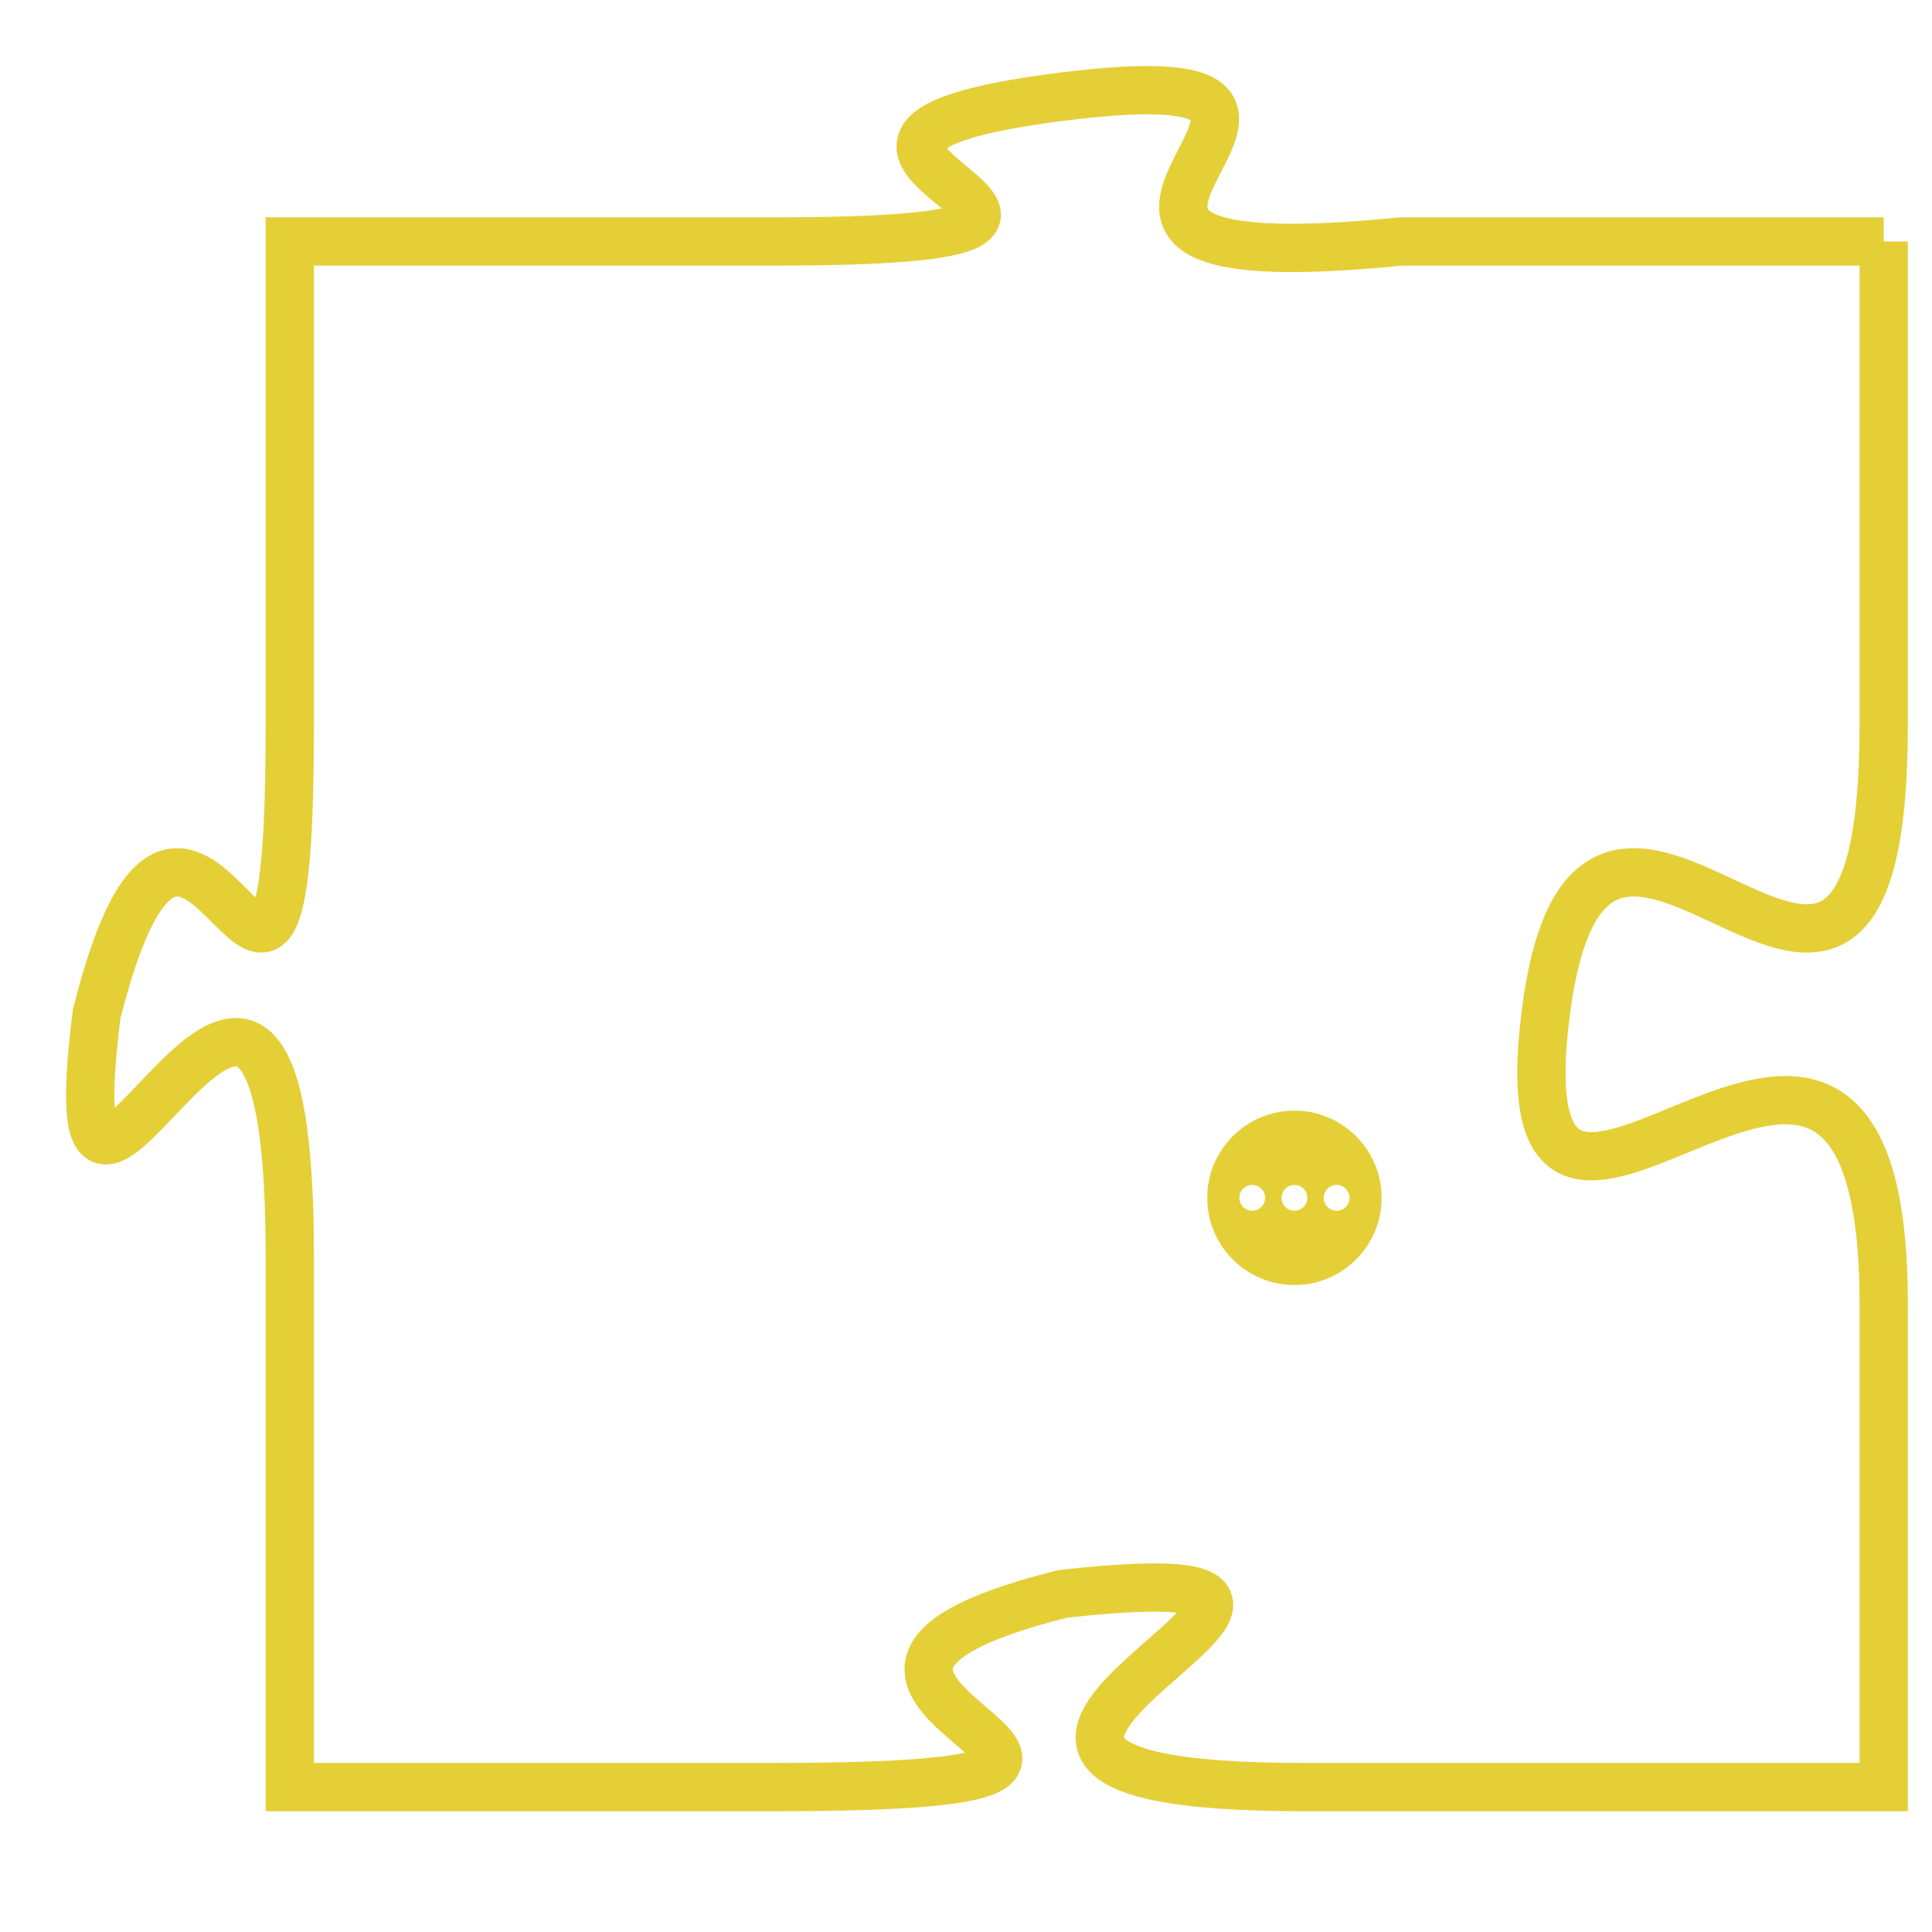 <svg version="1.1" xmlns="http://www.w3.org/2000/svg" xmlns:xlink="http://www.w3.org/1999/xlink" fill="transparent" x="0" y="0" width="350" height="350" preserveAspectRatio="xMinYMin slice"><style type="text/css">.links{fill:transparent;stroke: #E4CF37;}.links:hover{fill:#63D272; opacity:0.4;}</style><defs><g id="allt"><path id="t7528" d="M3927,1824 L3917,1824 C3907,1825 3918,1820 3910,1821 C3902,1822 3914,1824 3904,1824 L3894,1824 3894,1824 L3894,1834 C3894,1844 3892,1832 3890,1840 C3889,1848 3894,1834 3894,1845 L3894,1856 3894,1856 L3904,1856 C3915,1856 3902,1854 3910,1852 C3919,1851 3904,1856 3915,1856 L3927,1856 3927,1856 L3927,1846 C3927,1836 3919,1848 3920,1840 C3921,1832 3927,1844 3927,1834 L3927,1824"/></g><clipPath id="c" clipRule="evenodd" fill="transparent"><use href="#t7528"/></clipPath></defs><svg viewBox="3888 1819 40 38" preserveAspectRatio="xMinYMin meet"><svg width="4380" height="2430"><g><image crossorigin="anonymous" x="0" y="0" href="https://nftpuzzle.license-token.com/assets/completepuzzle.svg" width="100%" height="100%" /><g class="links"><use href="#t7528"/></g></g></svg><svg x="3913" y="1842" height="9%" width="9%" viewBox="0 0 330 330"><g><a xlink:href="https://nftpuzzle.license-token.com/" class="links"><title>See the most innovative NFT based token software licensing project</title><path fill="#E4CF37" id="more" d="M165,0C74.019,0,0,74.019,0,165s74.019,165,165,165s165-74.019,165-165S255.981,0,165,0z M85,190 c-13.785,0-25-11.215-25-25s11.215-25,25-25s25,11.215,25,25S98.785,190,85,190z M165,190c-13.785,0-25-11.215-25-25 s11.215-25,25-25s25,11.215,25,25S178.785,190,165,190z M245,190c-13.785,0-25-11.215-25-25s11.215-25,25-25 c13.785,0,25,11.215,25,25S258.785,190,245,190z"></path></a></g></svg></svg></svg>